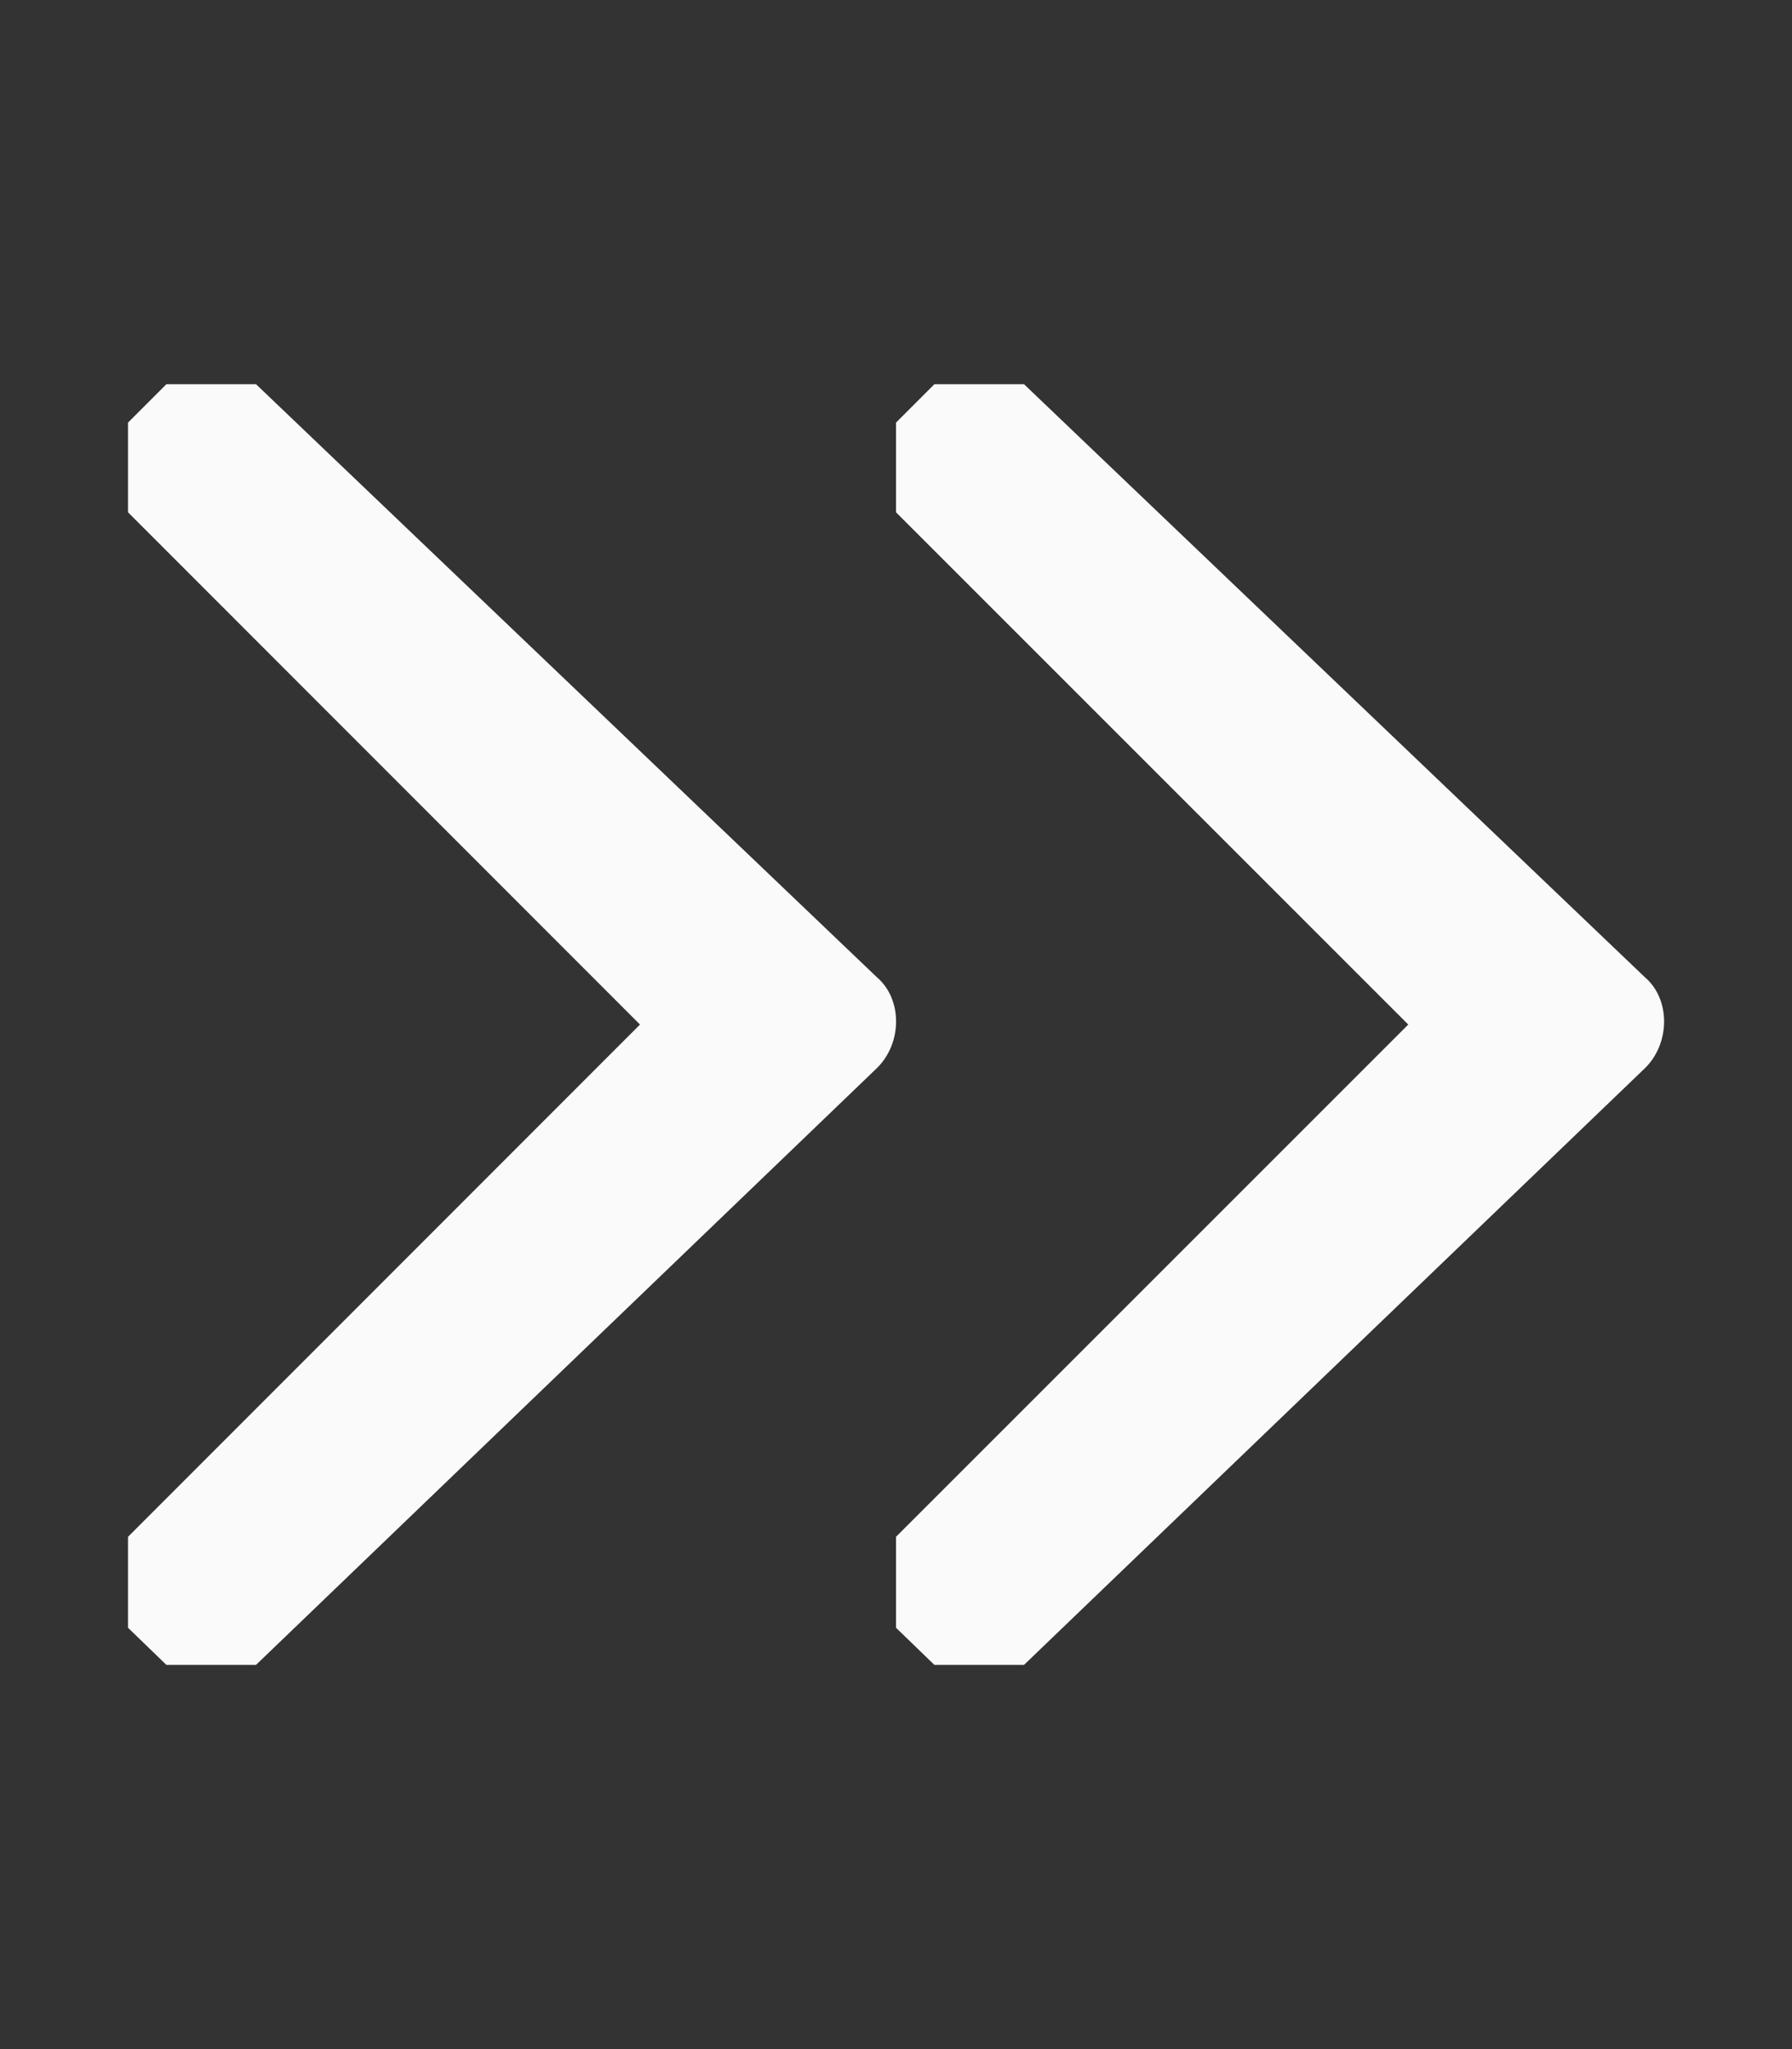 <svg viewBox="0 0 14 16" xmlns="http://www.w3.org/2000/svg"><rect x="0" y="0" width="14" height="16" fill="#333333" stroke="none"/><path d="m1.3 3-.3.3v.7l4 4-4 4v.71l.3.29h.7l4.855-4.664c.195-.196.195-.536-.005-.706l-4.85-4.63zm6 0-.3.3v.7l4.002 4-4.002 4v.71l.3.29h.7l4.856-4.664c.194-.196.194-.536-.006-.706l-4.85-4.63z" fill="#fafafa"/></svg>